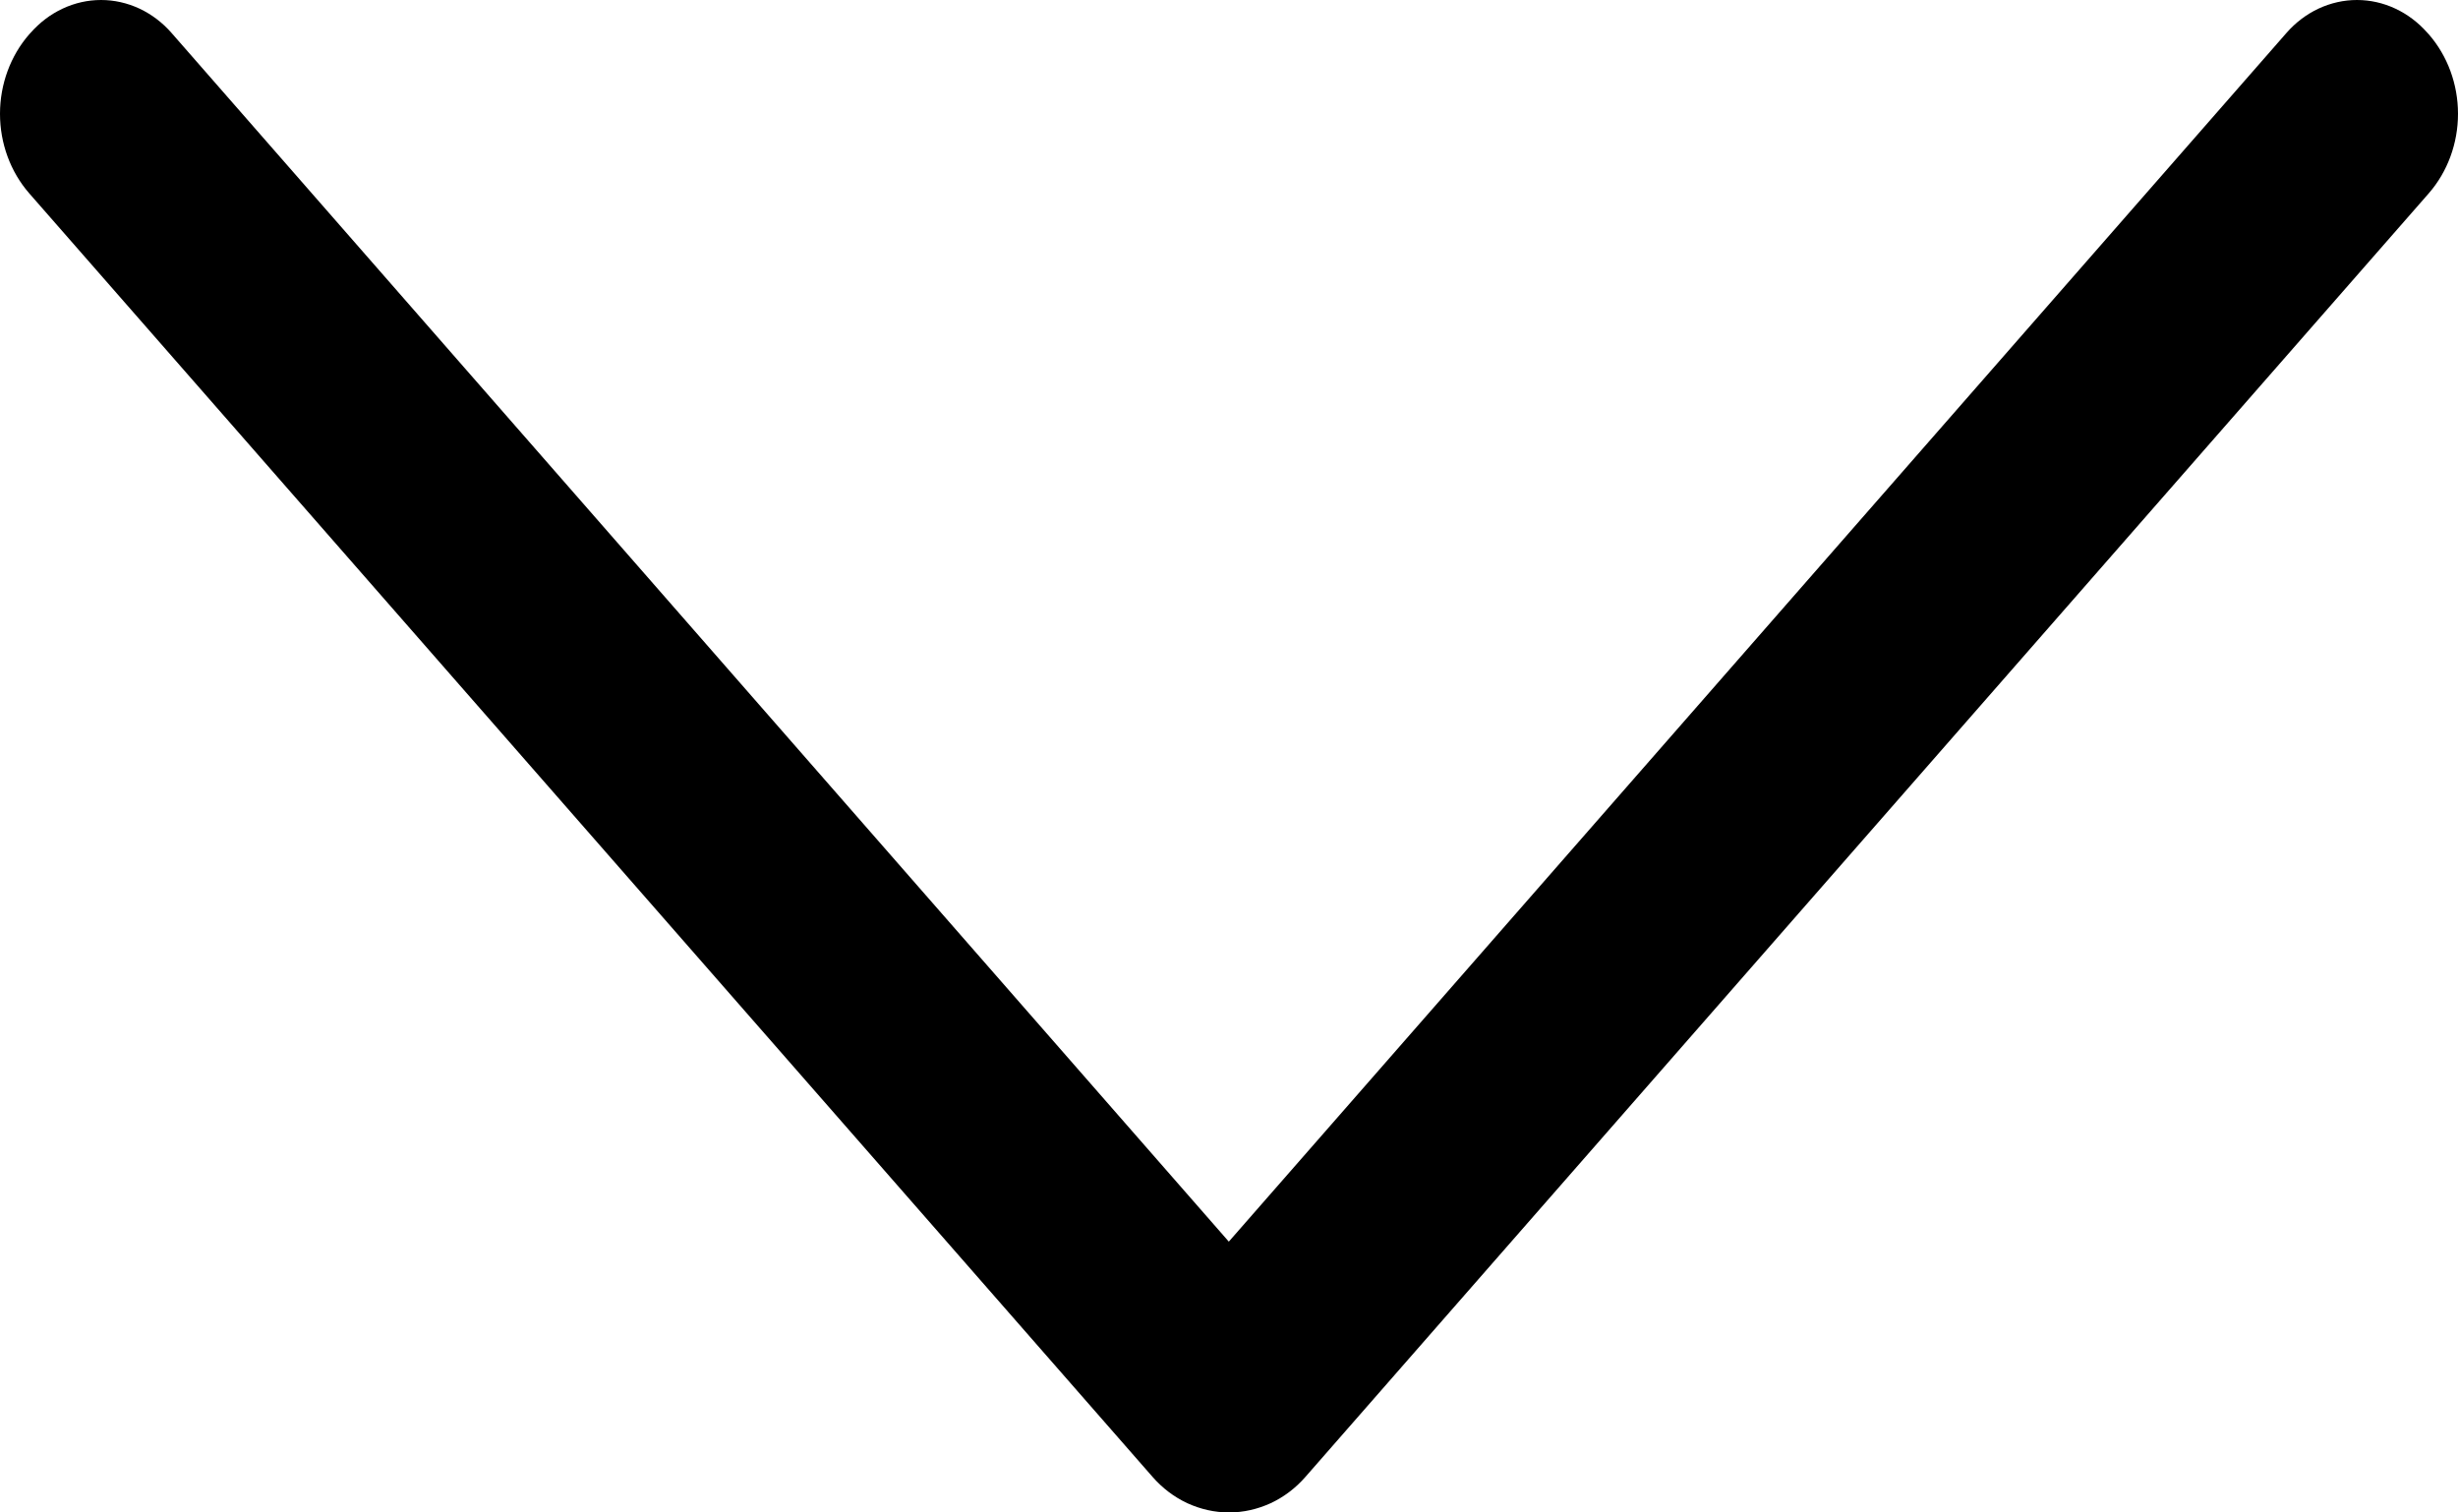 <svg width="26" height="16" viewBox="0 0 26 16" fill="none" xmlns="http://www.w3.org/2000/svg">
<path d="M13.81 15.622L25.691 2.045C25.889 1.818 26 1.517 26 1.204C26 0.891 25.889 0.59 25.691 0.363L25.678 0.349C25.581 0.239 25.466 0.151 25.337 0.091C25.209 0.031 25.071 1.82613e-06 24.931 1.81393e-06C24.792 1.80172e-06 24.654 0.031 24.525 0.091C24.397 0.151 24.281 0.239 24.185 0.349L12.998 13.135L1.815 0.349C1.719 0.239 1.603 0.151 1.475 0.091C1.346 0.031 1.208 -2.60018e-07 1.069 -2.72222e-07C0.929 -2.84427e-07 0.791 0.031 0.663 0.091C0.534 0.151 0.419 0.239 0.322 0.349L0.309 0.363C0.111 0.59 1.32087e-06 0.891 1.29351e-06 1.204C1.26615e-06 1.517 0.111 1.818 0.309 2.045L12.19 15.622C12.294 15.742 12.42 15.837 12.559 15.902C12.699 15.966 12.848 16 13 16C13.152 16 13.301 15.966 13.441 15.902C13.58 15.837 13.706 15.742 13.81 15.622Z" fill="black"/>
</svg>
